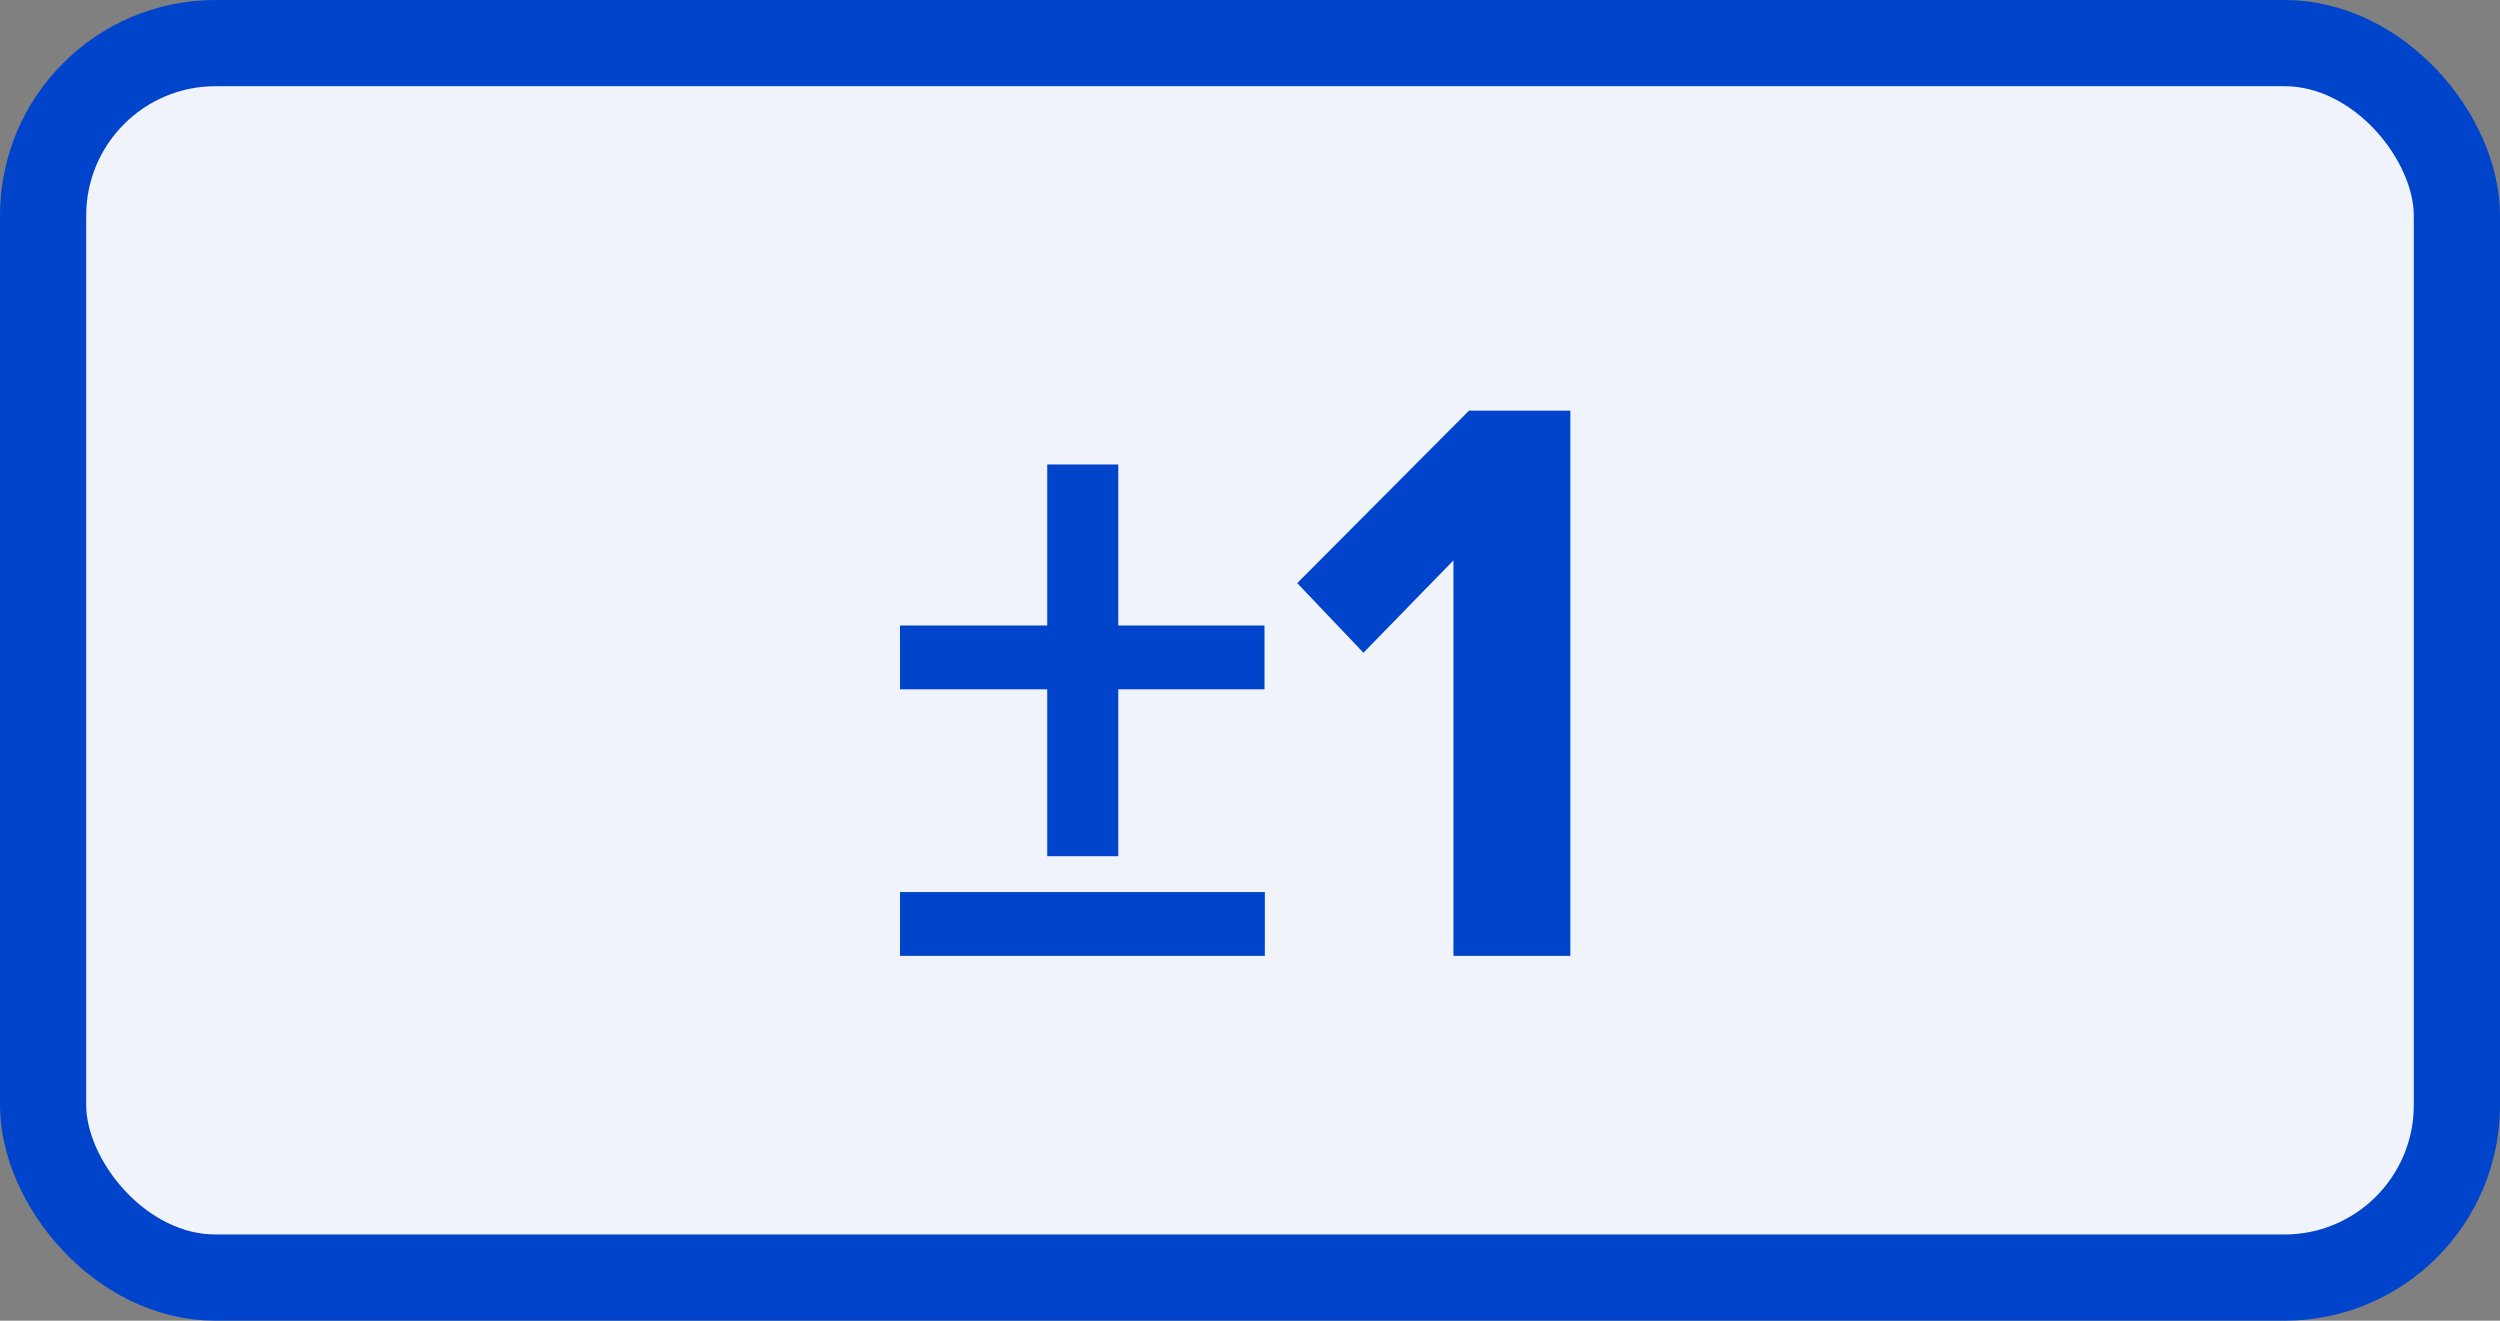 <?xml version="1.0" encoding="UTF-8" standalone="no"?>
<svg xmlns="http://www.w3.org/2000/svg" xmlns:svg="http://www.w3.org/2000/svg" version="1.1" viewBox="-3.625 -1.915 7.25 3.83" height="3.83mm" width="7.25mm">
  <rect x="-3.625" y="-1.915" width="7.25" height="3.83" fill="#808080" stroke="none"/>
  <defs/>
  <g>
    <rect x="-3.5" y="-1.79" width="7" height="3.58" rx="0.5" ry="0.5" fill="#f0f3fa" stroke="#0044cc" stroke-width="0.25"/>
    <g style="font-weight:bold;font-size:2.371px;font-family:'Proxima Nova';dominant-baseline:middle;text-anchor:middle;fill:#0044cc">
      <path d="m -0.382,0.084 h 0.424 v -0.185 h -0.424 v -0.467 h -0.206 v 0.467 H -1.015 v 0.185 h 0.427 v 0.484 h 0.206 z M -1.015,0.857 H 0.043 V 0.672 H -1.015 Z" style="font-weight:bold;font-size:2.371px;font-family:'Proxima Nova';dominant-baseline:middle;text-anchor:middle;fill:#0044cc"/>
      <path d="M 0.59,0.857 H 0.929 V -0.724 H 0.635 l -0.498,0.5 0.192,0.202 0.261,-0.268 z" style="font-weight:bold;font-size:2.371px;font-family:'Proxima Nova';dominant-baseline:middle;text-anchor:middle;fill:#0044cc"/>
    </g>
  </g>
</svg>
